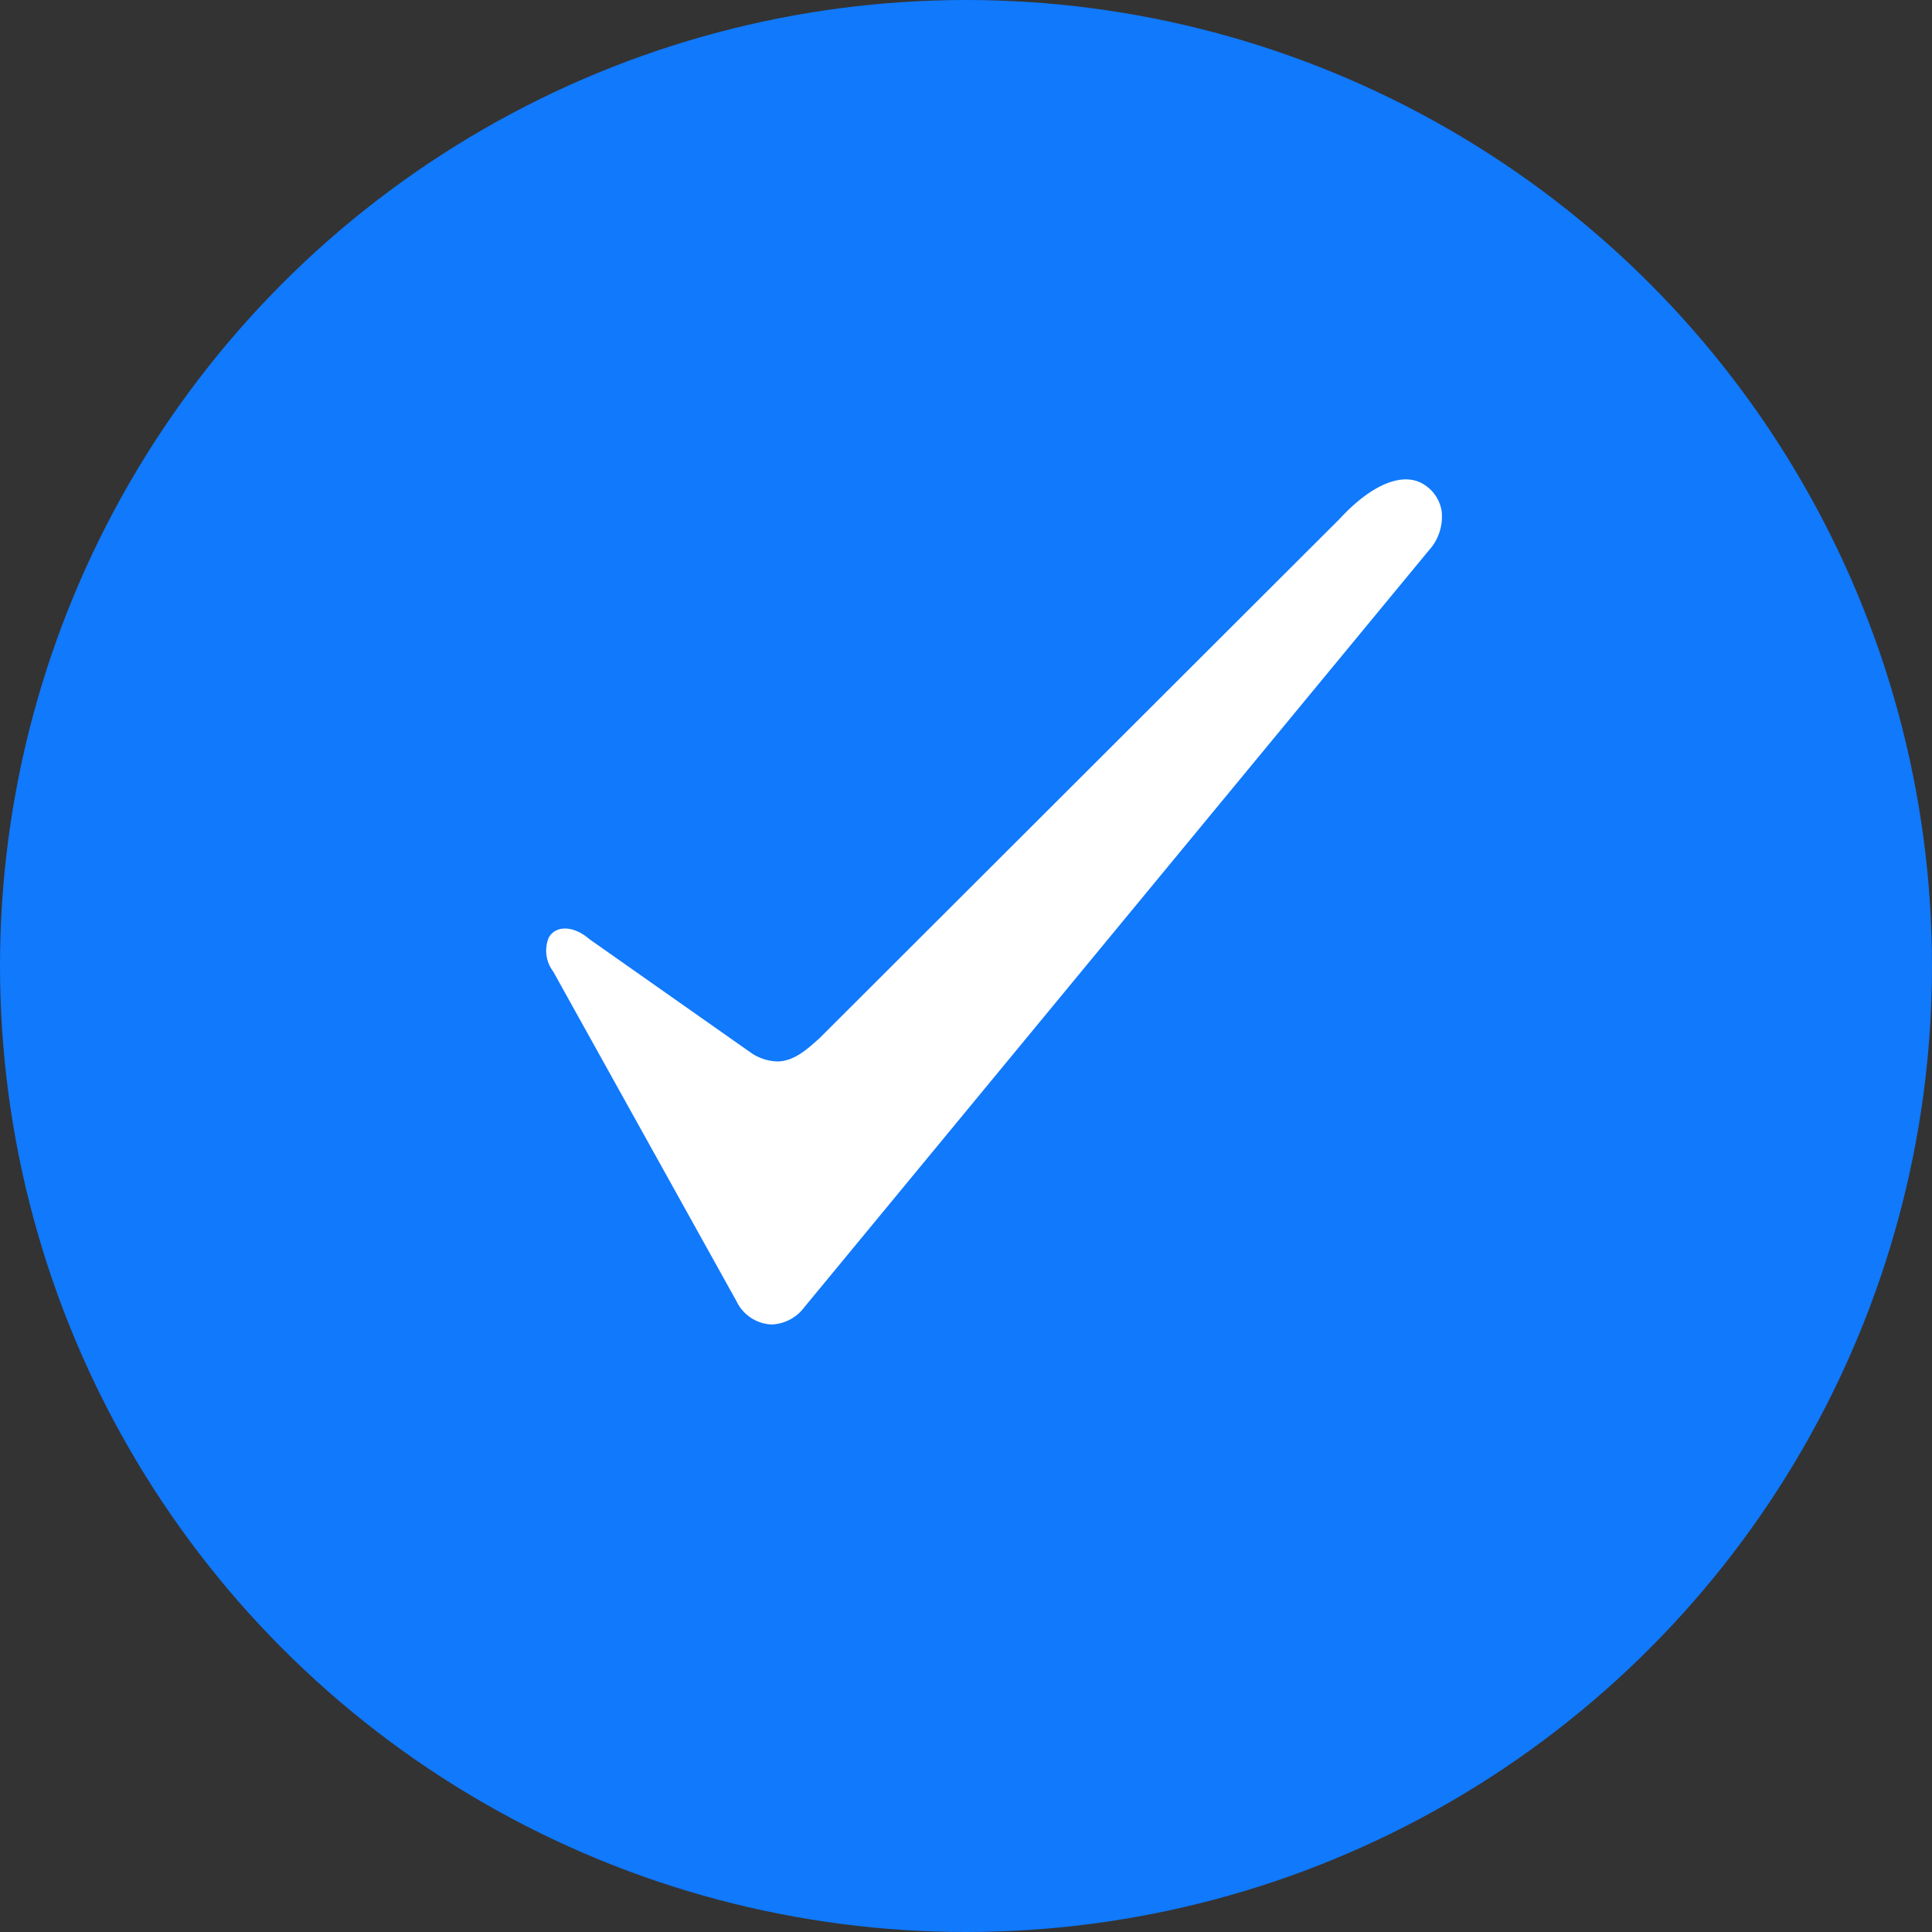 <svg xmlns="http://www.w3.org/2000/svg" width="191" height="191" viewBox="0 0 191 191"><rect x="0" y="0" width="191" height="191" fill="#333333" stroke="none"/><g transform="translate(-815 -632)"><circle cx="95.5" cy="95.5" r="95.5" transform="translate(815 632)" fill="#1079fc"/><circle cx="64.617" cy="64.617" r="64.617" transform="translate(850.226 659.339)" fill="#fff"/><g transform="translate(825.385 641.048)"><g transform="translate(0 0)"><path d="M11.431,118.748c2.709,2.247,4.936,5.067,4.719,6.986a31.585,31.585,0,0,0-.2,3.495c0,17.438,13.78,31.573,30.776,31.573a30.139,30.139,0,0,0,6.129-.627,10.669,10.669,0,0,1,9.638,3.259,30.212,30.212,0,0,0,45.988-1.057,9.013,9.013,0,0,1,9.416-2.829,29.957,29.957,0,0,0,8.592,1.254c17,0,30.776-14.138,30.776-31.573a31.677,31.677,0,0,0-.517-5.706c-.571-3.119.951-7.005,3.494-9.44A32.032,32.032,0,0,0,158.6,66.506c-2.709-2.247-4.936-5.067-4.719-6.986a31.487,31.487,0,0,0,.2-3.495c0-17.438-13.78-31.572-30.776-31.572a30.159,30.159,0,0,0-6.129.627,10.67,10.67,0,0,1-9.639-3.259,30.156,30.156,0,0,0-45.037,0,10.677,10.677,0,0,1-9.638,3.259,30.162,30.162,0,0,0-6.129-.627c-17,0-30.776,14.138-30.776,31.572a31.871,31.871,0,0,0,.383,4.937c.421,2.705-1.484,6.041-4.253,8.215a32.012,32.012,0,0,0-.651,49.571ZM43.866,95.361c.683-1.206,2.425-1.222,4.02.159l16.055,11.289a4.847,4.847,0,0,0,2.5.8c1.656,0,2.967-1.19,4.234-2.337l51.377-51.3c3.213-3.485,6.336-4.714,8.375-3.377a3.8,3.8,0,0,1,1.713,2.619,4.946,4.946,0,0,1-1.257,3.86L69.113,131.93a4.218,4.218,0,0,1-3.213,1.684,4.035,4.035,0,0,1-3.471-2.295L44.3,98.711A3.41,3.41,0,0,1,43.866,95.361Z" transform="translate(0 -11.722)" fill="#1079fc"/></g></g></g></svg>
